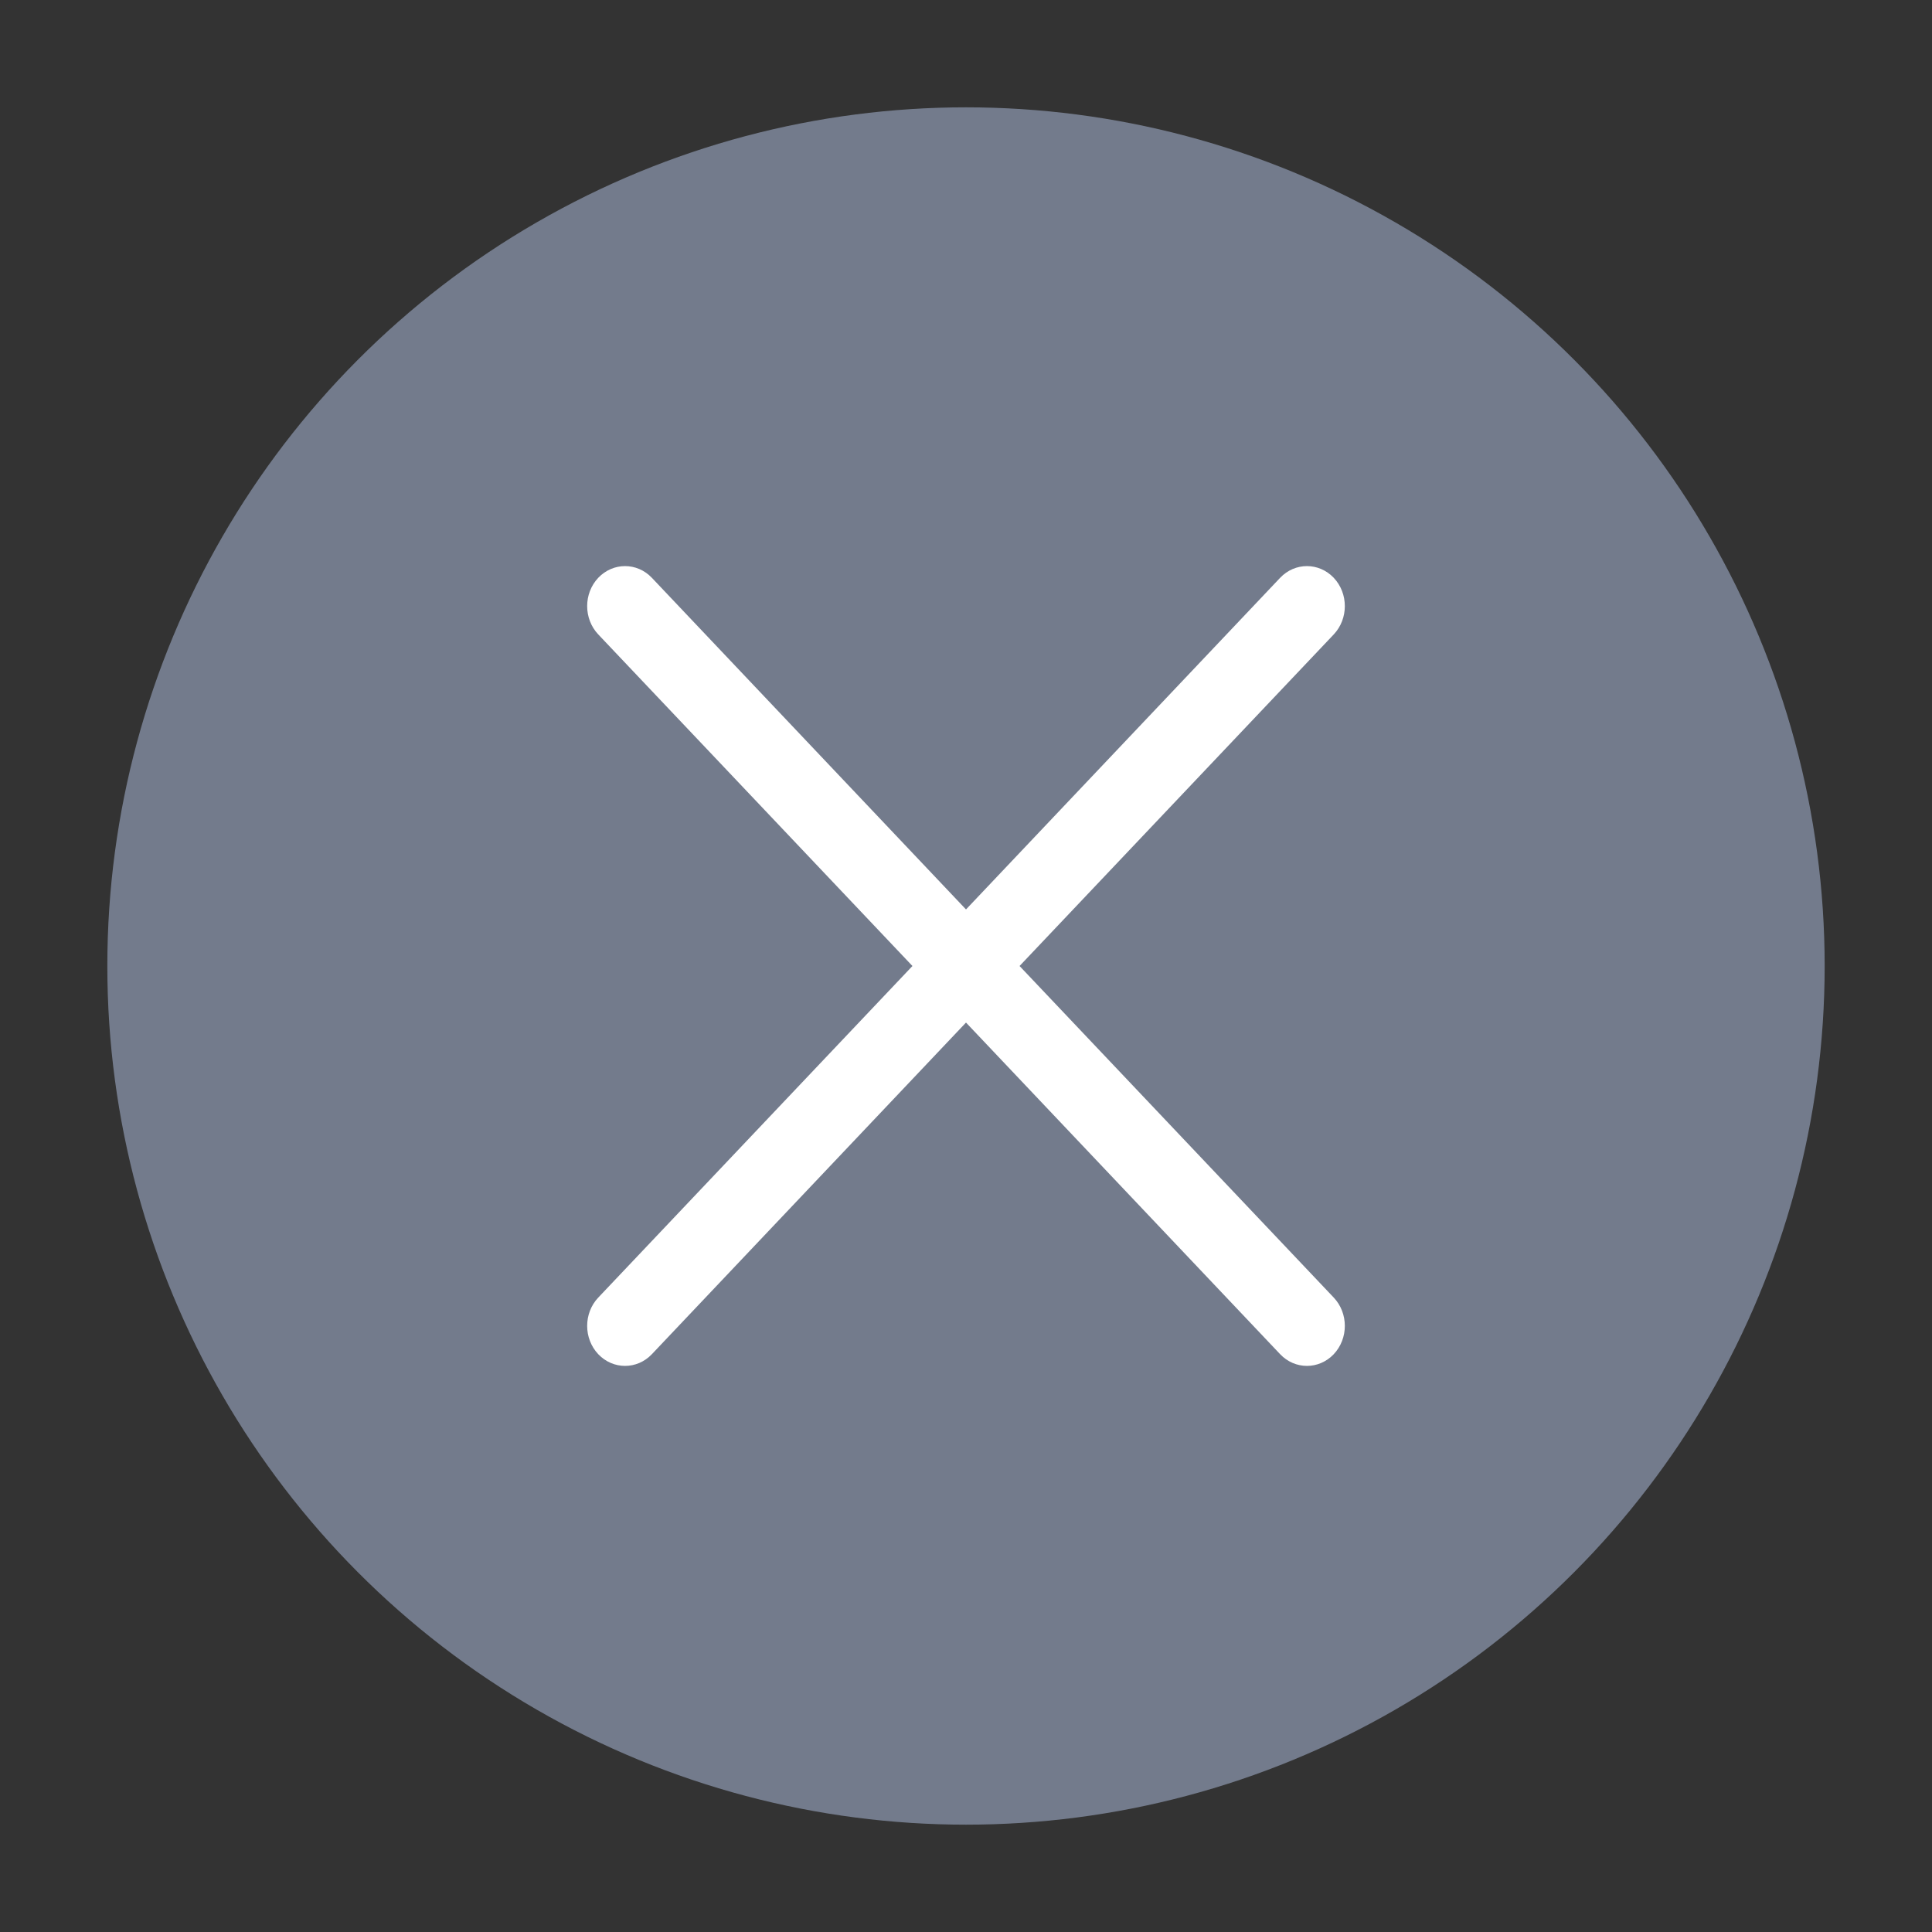 <svg width="18" height="18" viewBox="0 0 18 18" fill="none" xmlns="http://www.w3.org/2000/svg">
<rect x="0" y="0" width="18" height="18" fill="#333333" stroke="none"/>
<circle opacity="0.7" cx="9" cy="9" r="8" fill="#8F9BB3"/>
<path fill-rule="evenodd" clip-rule="evenodd" d="M9 8.473L11.927 5.383C12.065 5.238 12.288 5.238 12.426 5.383C12.564 5.529 12.564 5.765 12.426 5.911L9.499 9L12.426 12.089C12.564 12.235 12.564 12.471 12.426 12.617C12.288 12.762 12.065 12.762 11.927 12.617L9 9.527L6.073 12.617C5.935 12.762 5.712 12.762 5.574 12.617C5.436 12.471 5.436 12.235 5.574 12.089L8.501 9L5.574 5.911C5.436 5.765 5.436 5.529 5.574 5.383C5.712 5.238 5.935 5.238 6.073 5.383L9 8.473Z" fill="white"/>
</svg>

